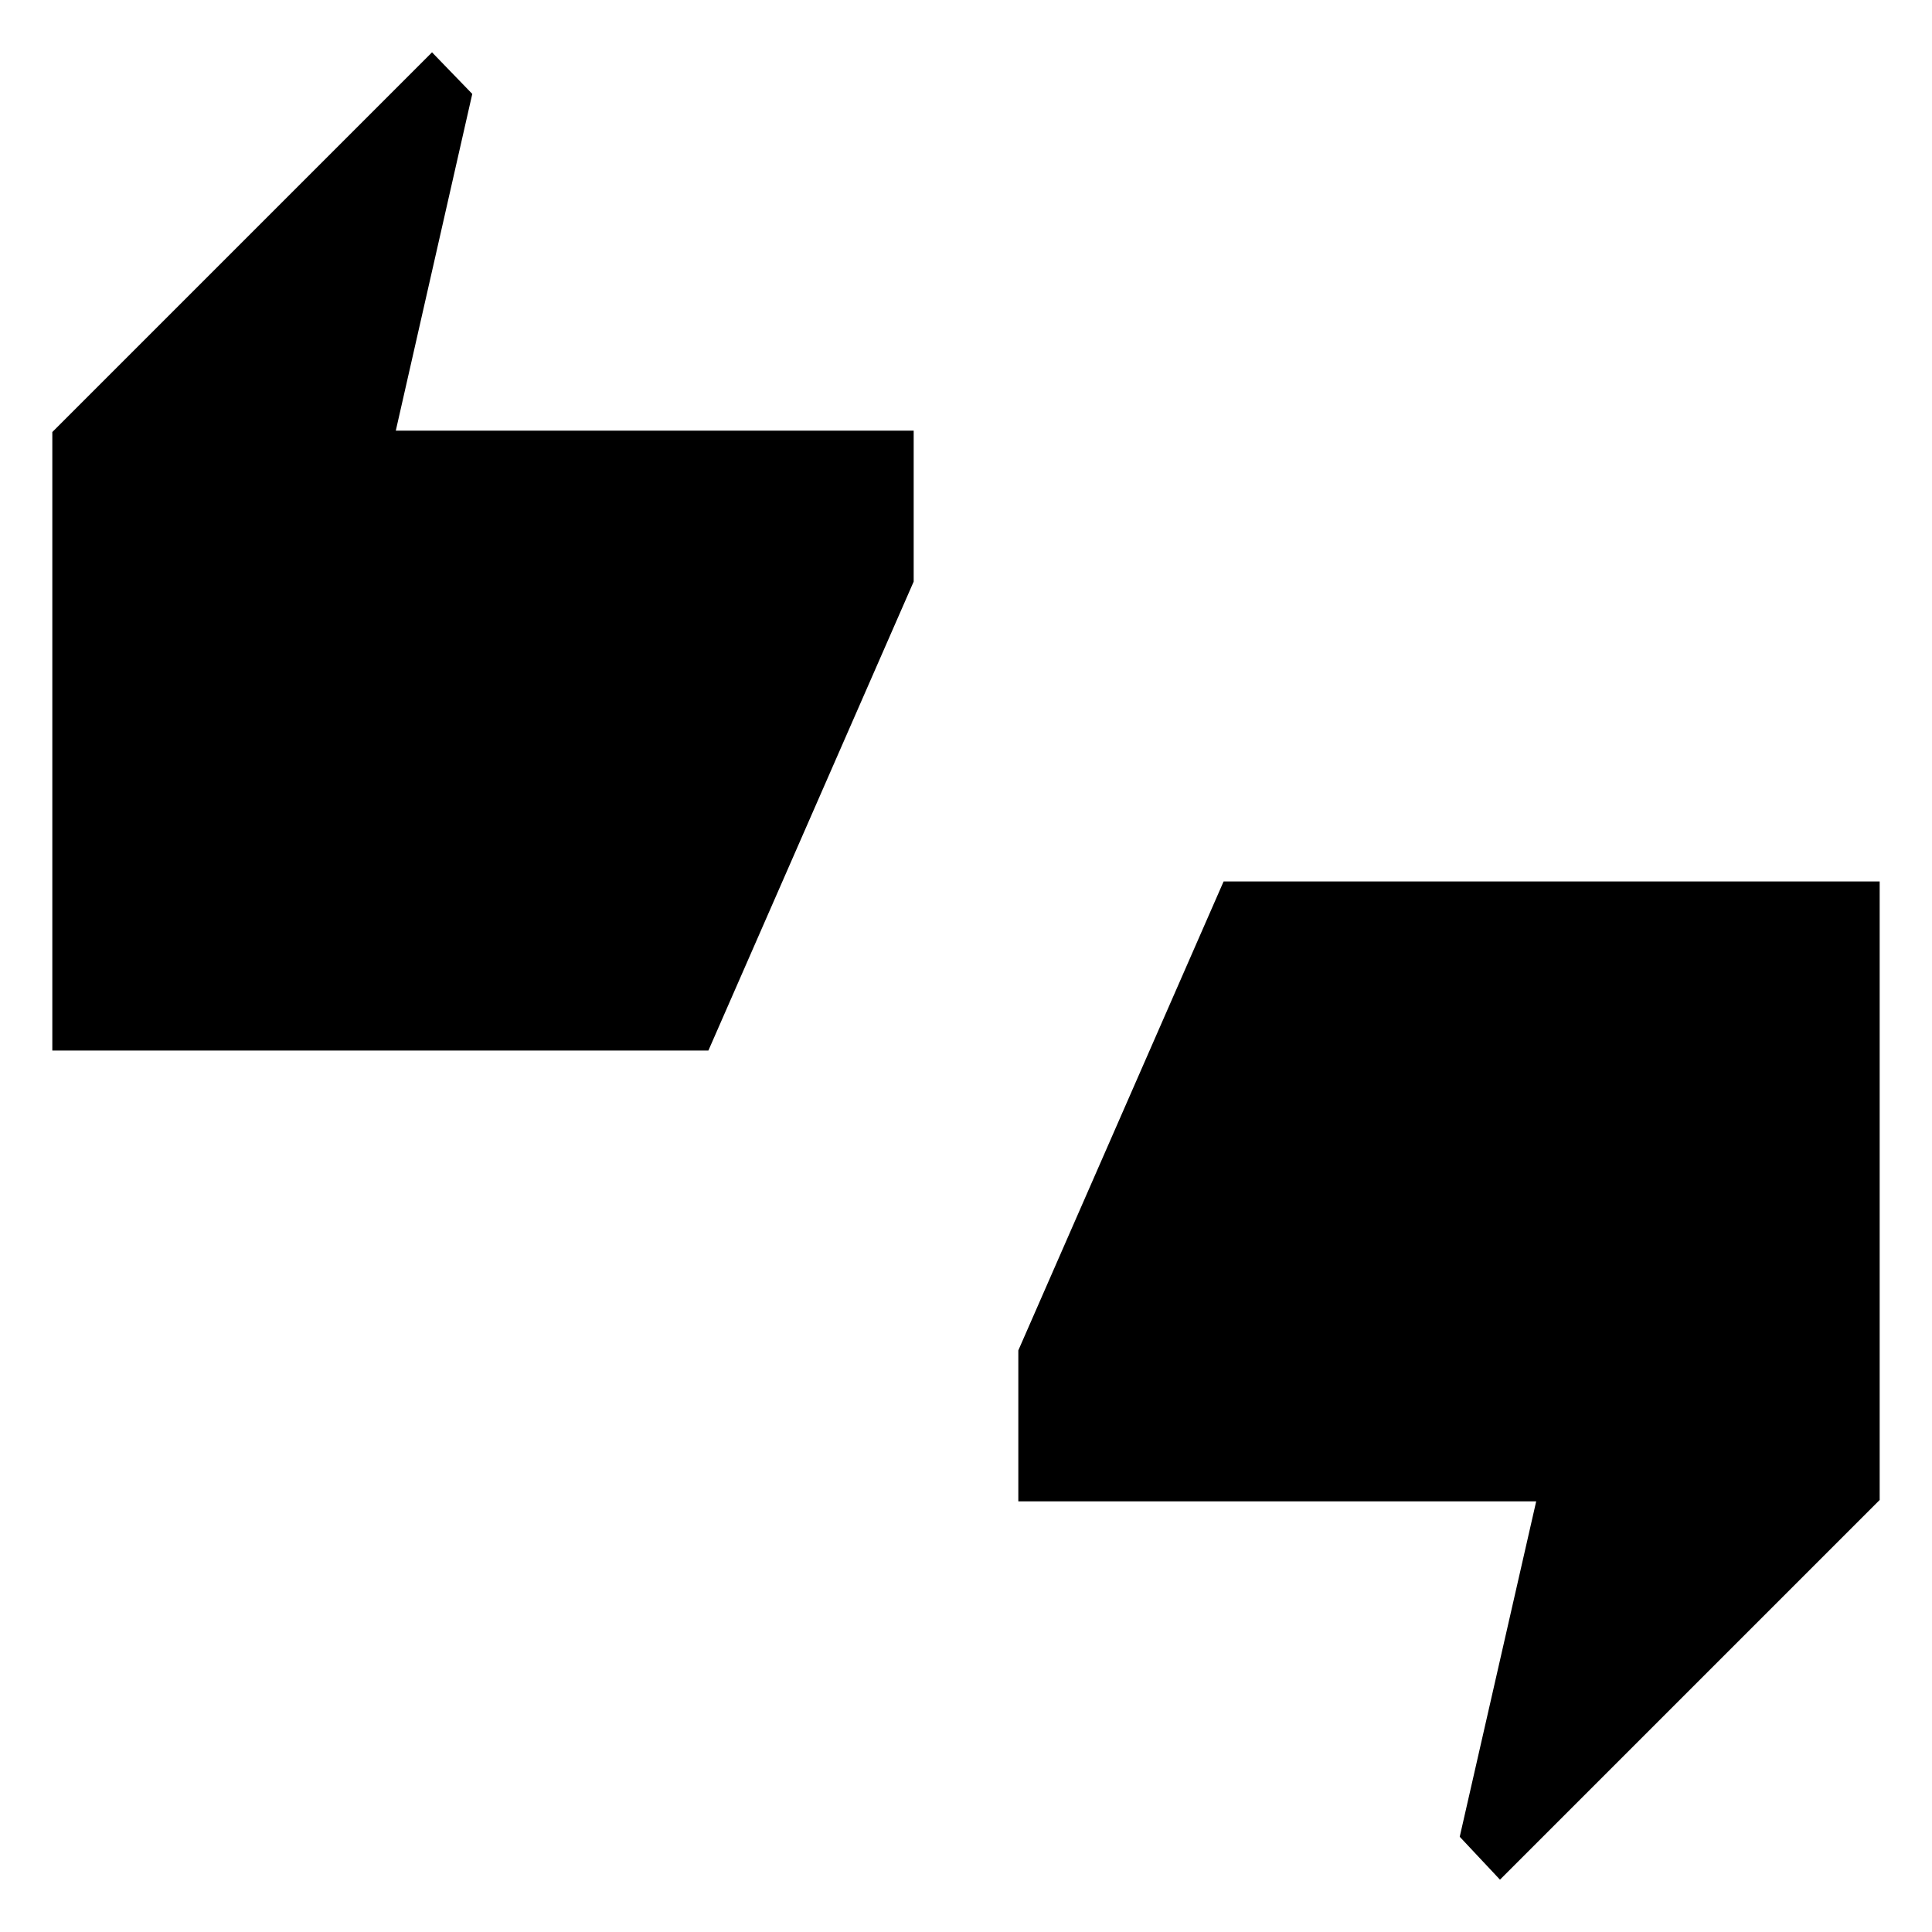 <svg xmlns="http://www.w3.org/2000/svg" height="40" viewBox="0 -960 960 960" width="40"><path d="M26-438v-307.33L214.67-934l20 20.67-38 167.33H454v75L352-438H26ZM745.33-26l-20-21.33 38-166.67H506v-75l102-233h326v307.33L745.33-26Z"/></svg>